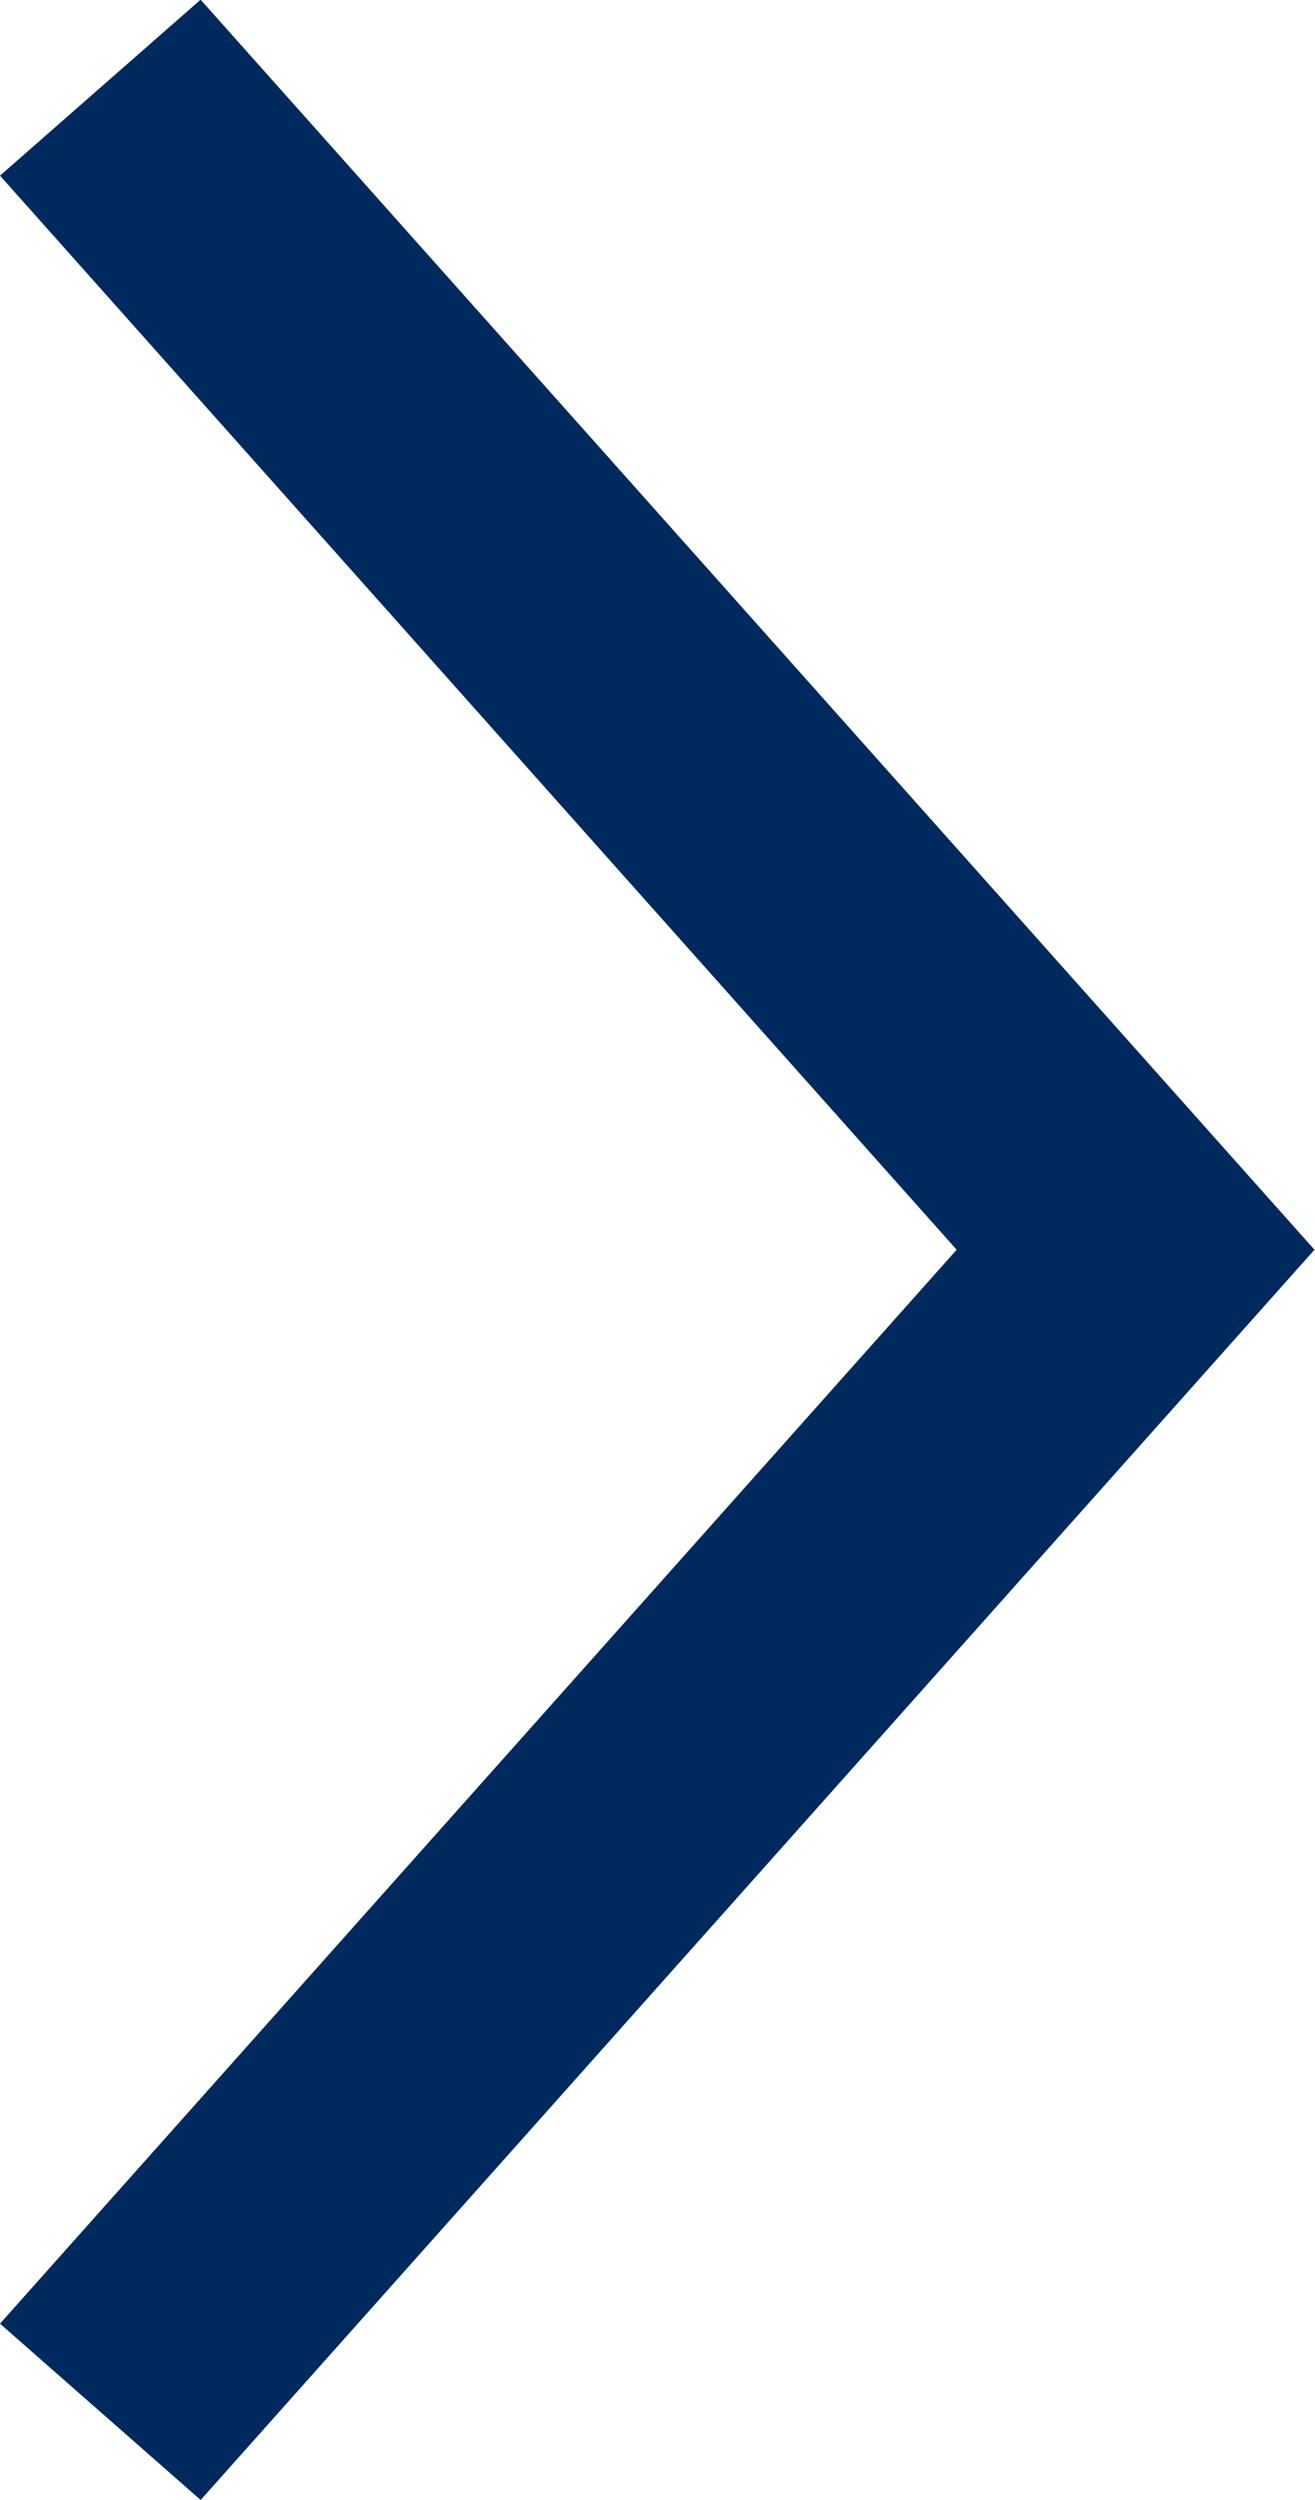 <svg xmlns="http://www.w3.org/2000/svg" preserveAspectRatio="xMidYMid" width="10" height="19" viewBox="0 0 10 19"><defs><style>.cls-1 { fill: #00295d; fill-rule: evenodd; }</style></defs><path d="M1.526-.003L0 1.335l7.275 8.163L0 17.66 1.526 19l8.47-9.502-8.47-9.5z" class="cls-1"/></svg>